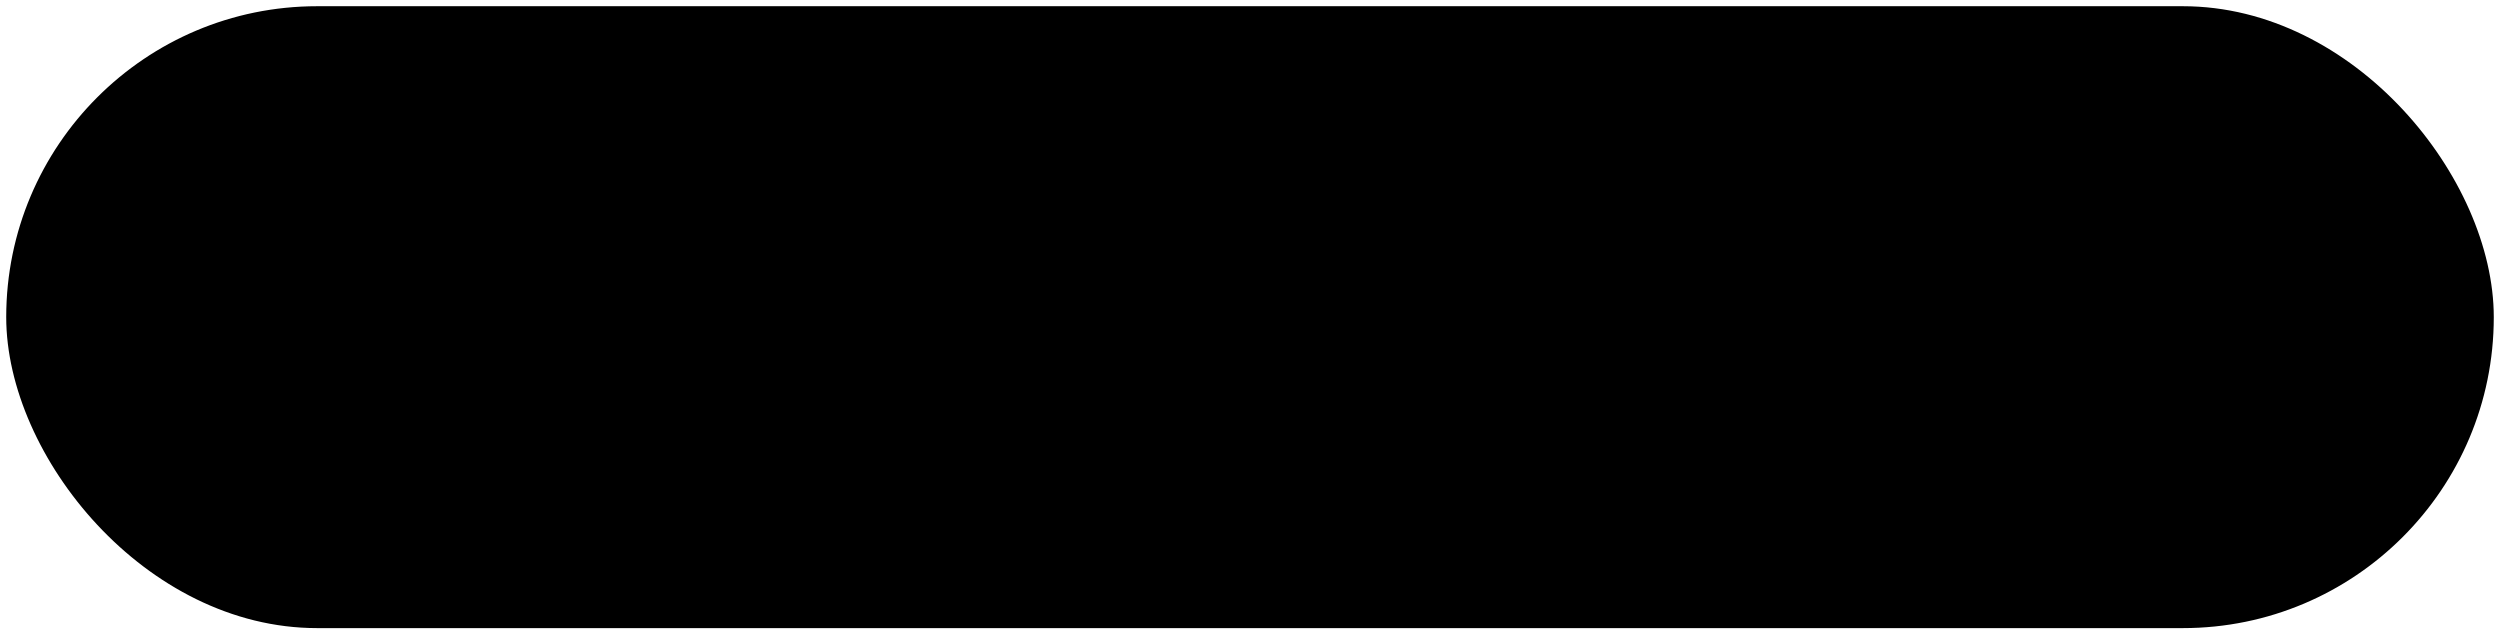 <svg width="201" height="51" viewBox="0 0 201 51">
    <defs>
    <style>
    .cls-1 {
        fill: none;
        stroke-width: 1px;
        stroke: url(#linear-gradient);
    }
    </style>
    <linearGradient id="linear-gradient" x1="140.508" y1="50.5" x2="60.492" y2="0.5" gradientUnits="userSpaceOnUse">
    <stop offset="0" stop-color="#e90e65"/>
    <stop offset="1" stop-color="#fff"/>
    </linearGradient>
</defs>
<rect id="Rounded_Rectangle_1" data-name="Rounded Rectangle 1" class="cls-1" x="0.5" y="0.5" width="200" height="50" rx="25" ry="25"/>
</svg>